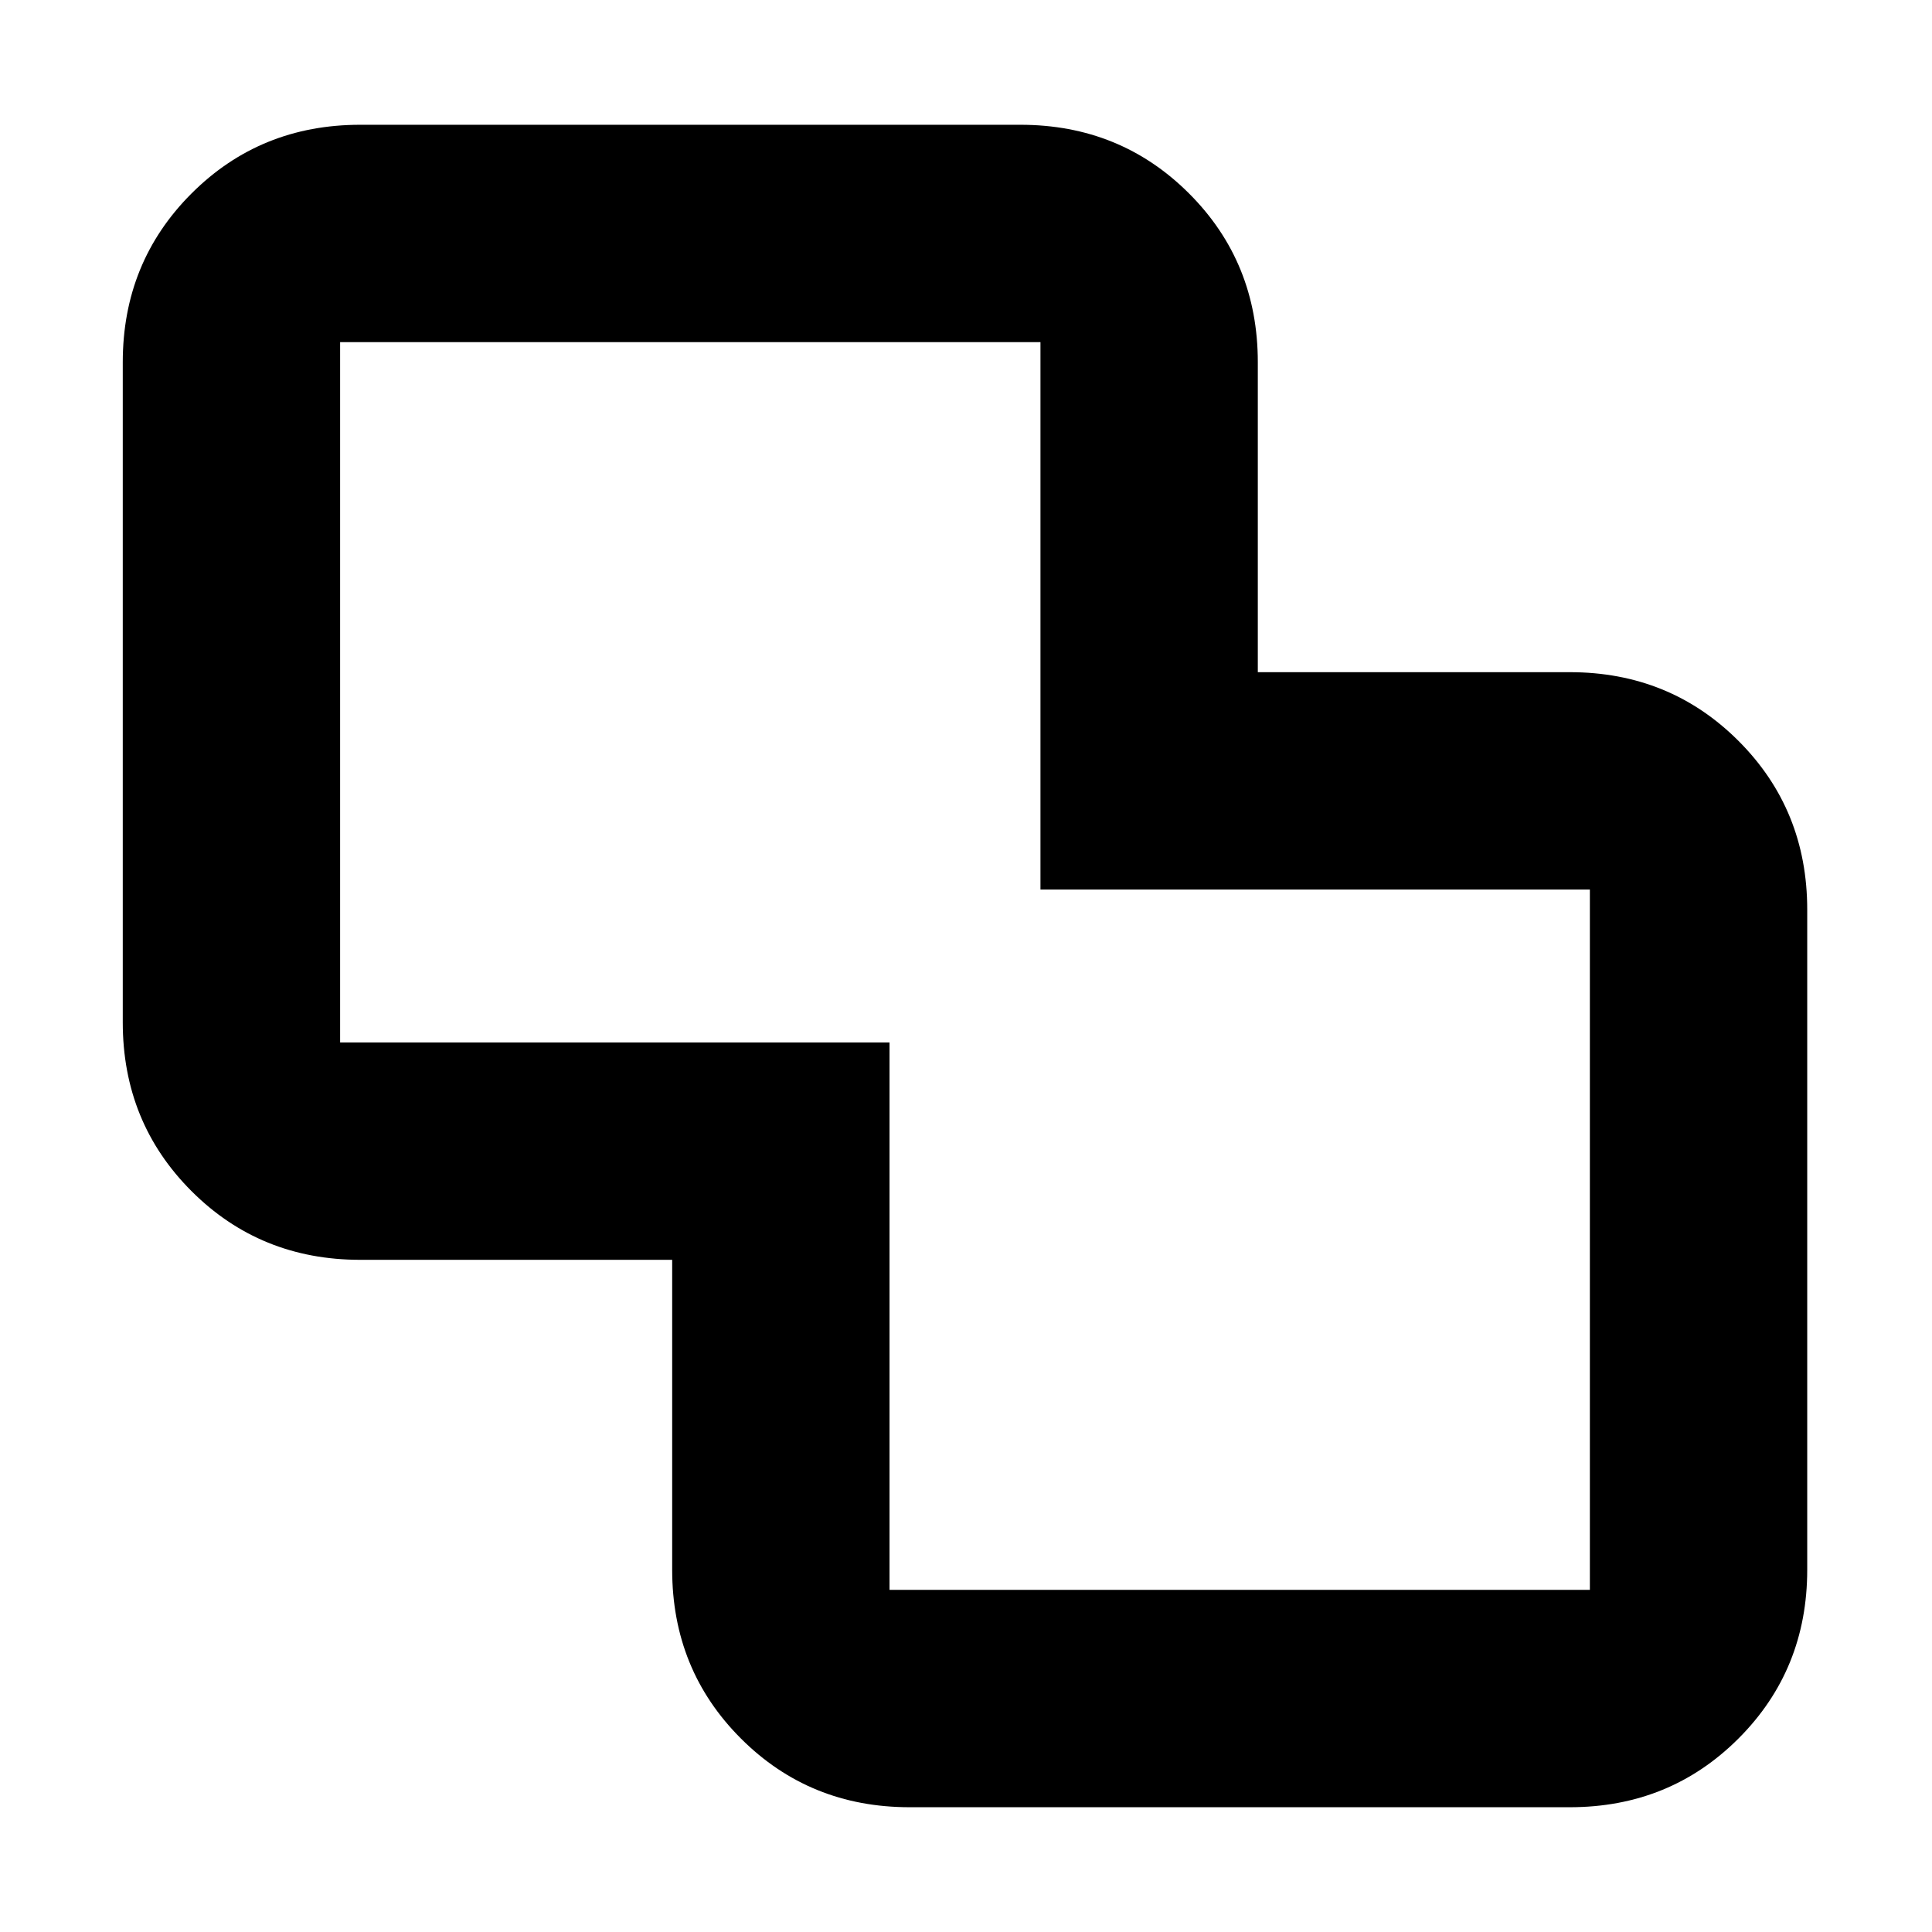 <svg xmlns="http://www.w3.org/2000/svg" height="20" viewBox="0 -960 960 960" width="20"><path d="M452-62q-49.7 0-83.85-34.15Q334-130.3 334-180v-154H179q-49.7 0-83.85-34.15Q61-402.3 61-452v-328q0-49.7 34.15-83.85Q129.3-898 179-898h328q49.7 0 83.85 34.15Q625-829.7 625-780v154h155q49.7 0 83.85 34.15Q898-557.7 898-508v328q0 49.7-34.15 83.85Q829.7-62 780-62H452Zm-10-108h348v-348H517v-272H169v348h273v272Zm38-310Z"/></svg>